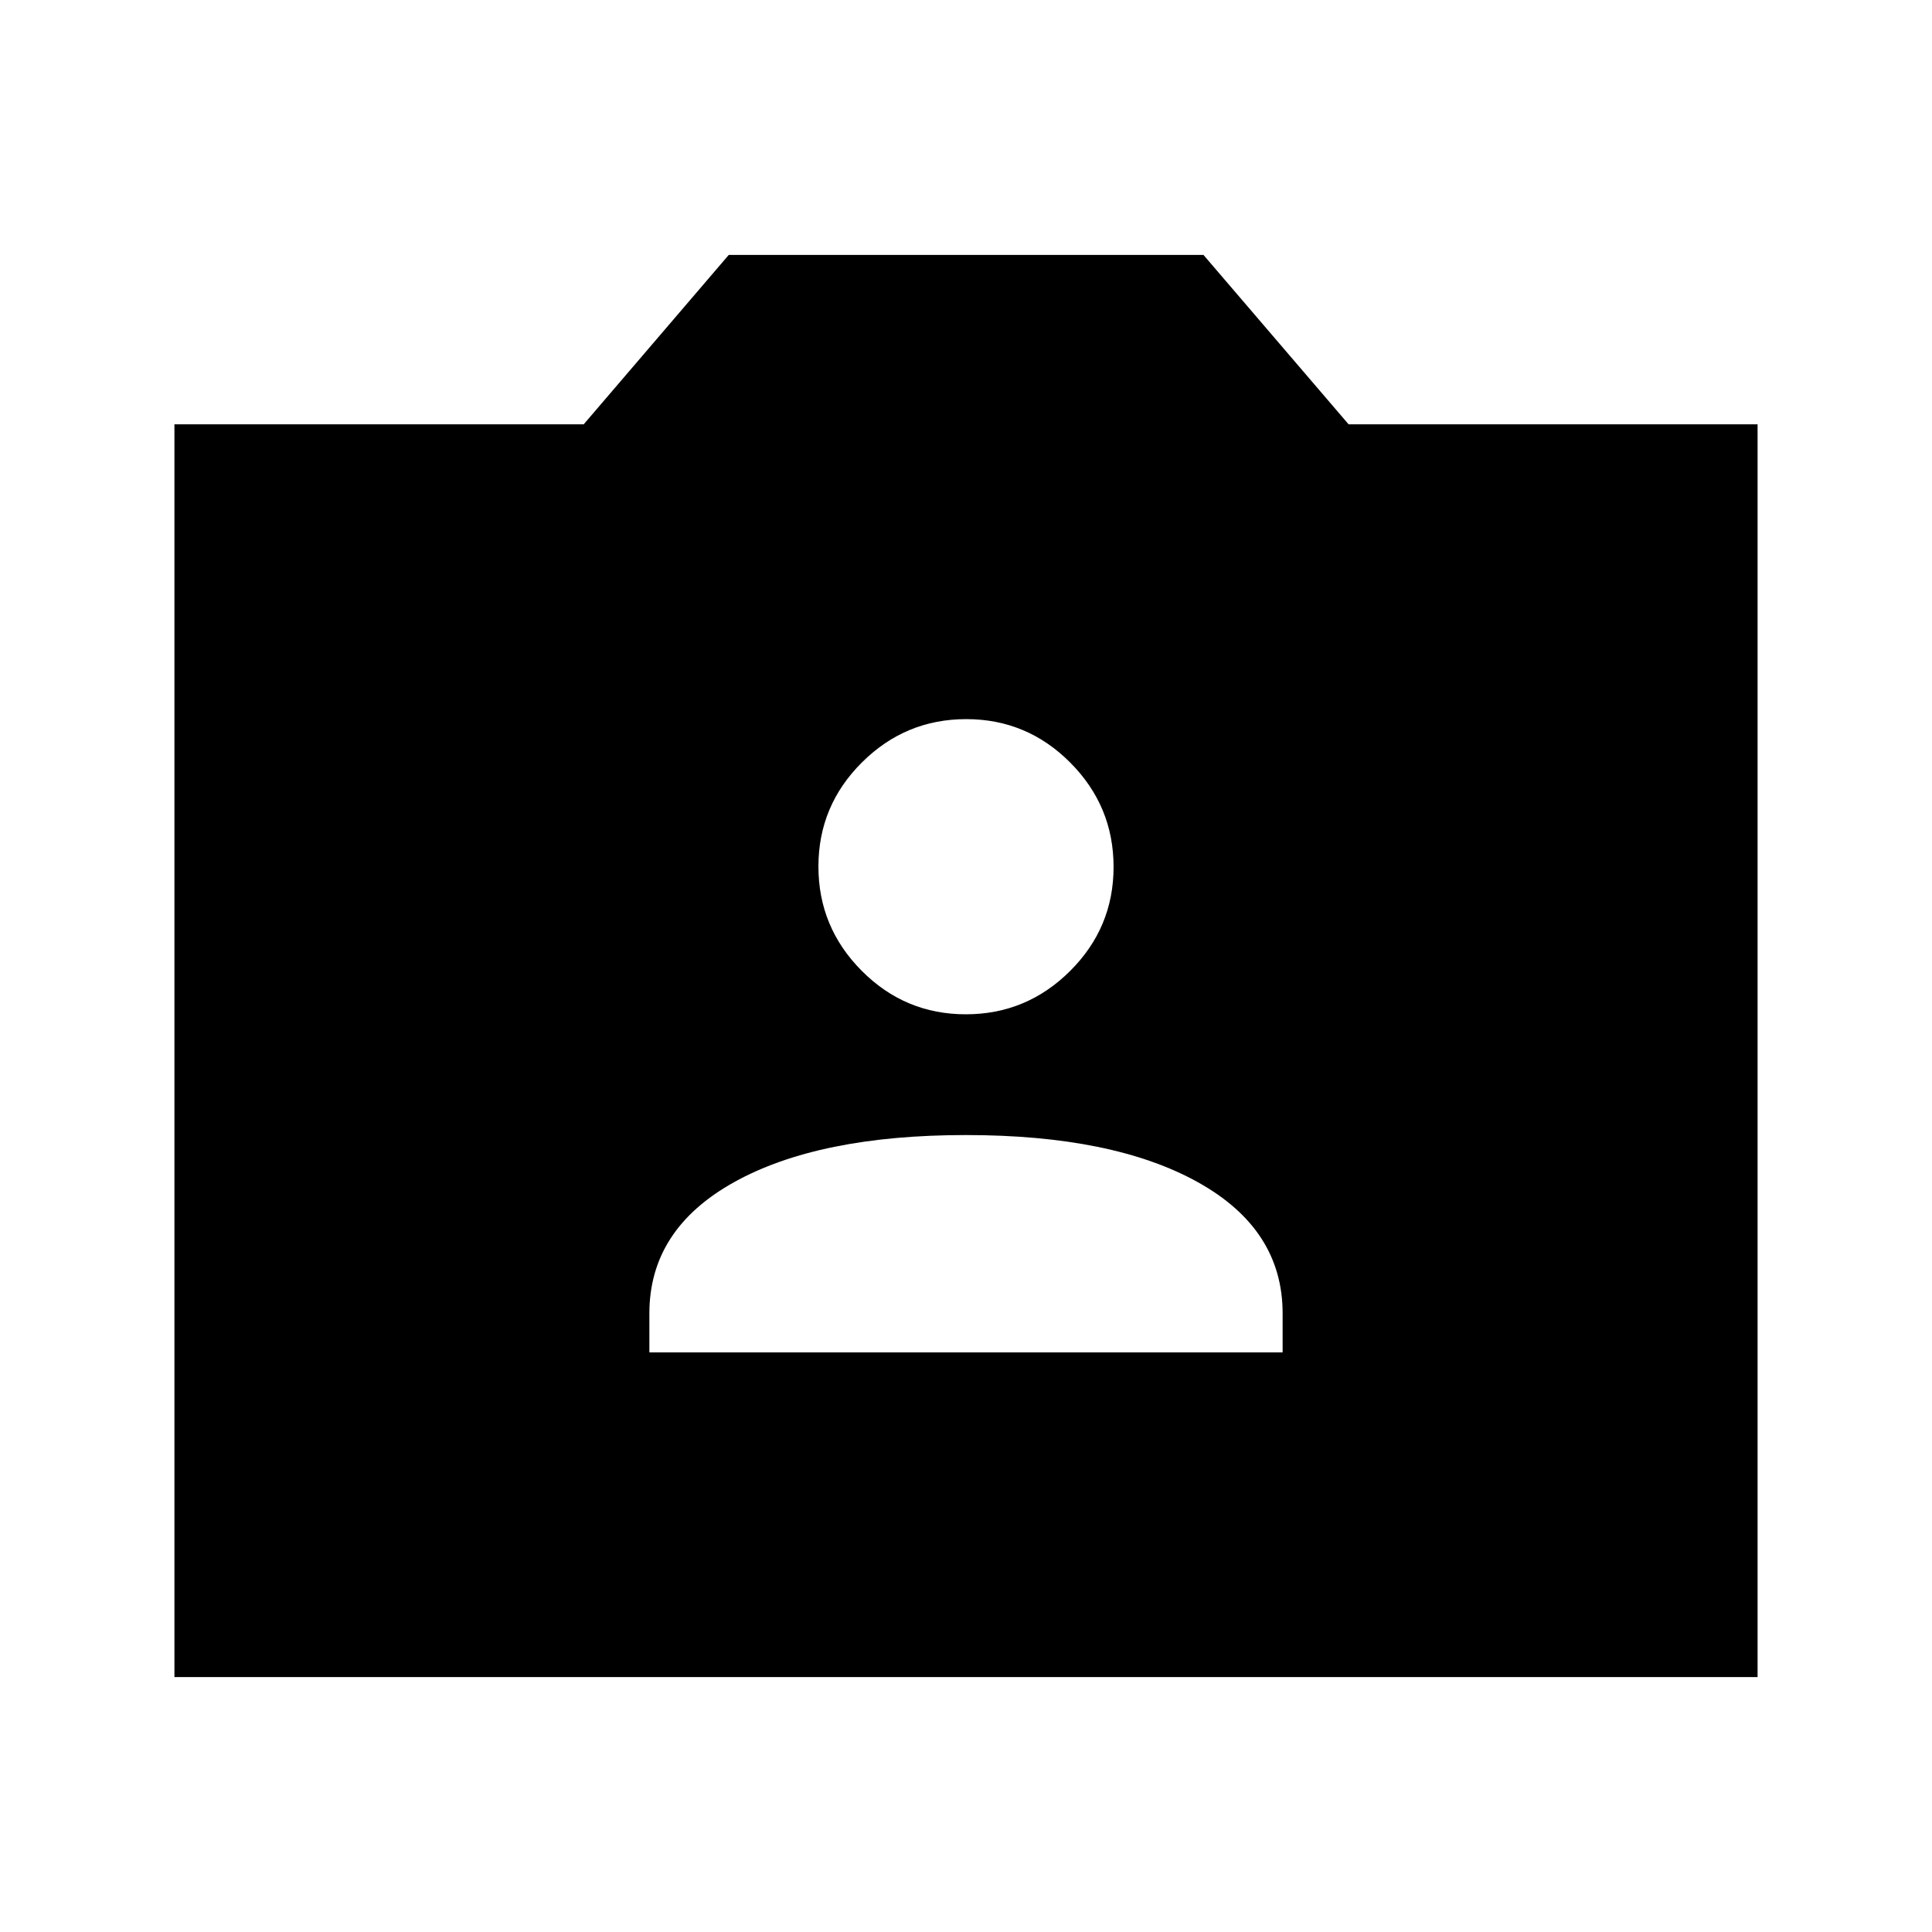 <svg xmlns="http://www.w3.org/2000/svg" height="40" viewBox="0 -960 960 960" width="40"><path d="M86.67-126.67v-622.5h203.38l72.06-84.16H598l72.1 84.16h203.23v622.5H86.67Zm236-161.33h314.66v-19.4q0-41.77-42.13-65.18Q553.07-396 479.95-396t-115.2 23.42q-42.08 23.41-42.08 65.18v19.4Zm157.22-168q30.21 0 51.82-21.51 21.62-21.51 21.62-51.71 0-30.21-21.51-51.83-21.51-21.62-51.71-21.62-30.21 0-51.82 21.51-21.62 21.51-21.62 51.72 0 30.2 21.51 51.82T479.89-456Z"/></svg>